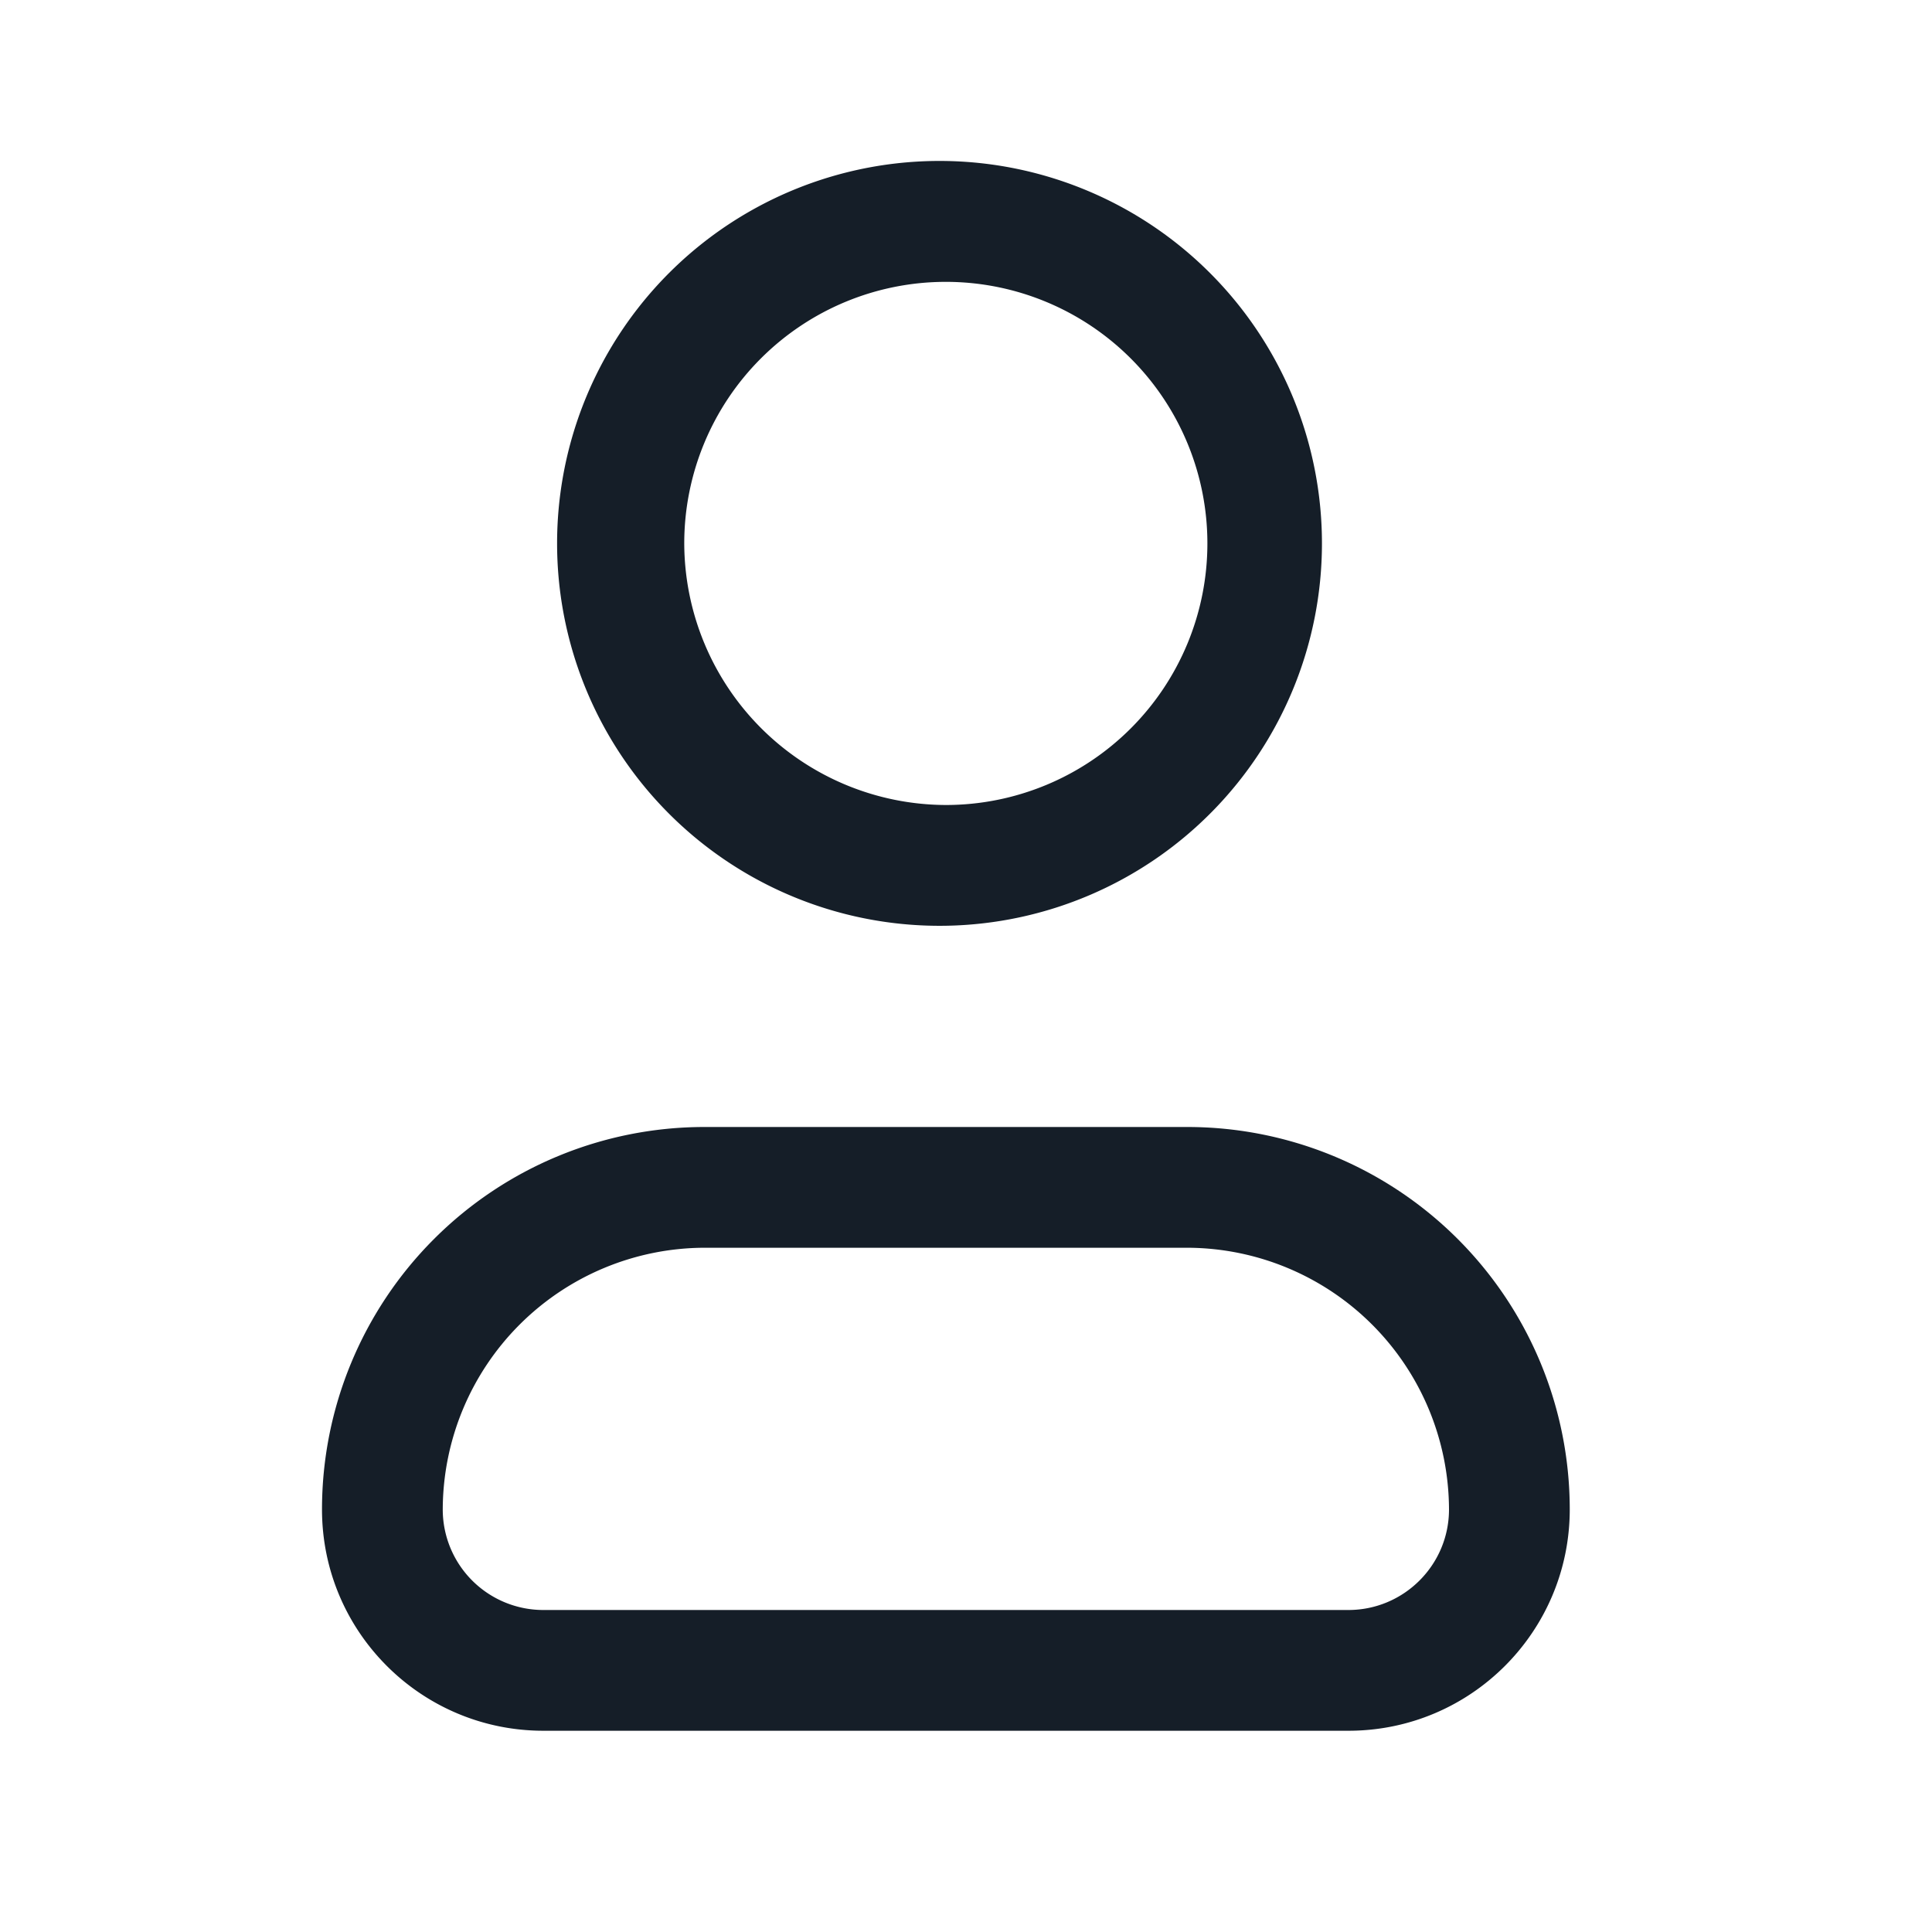 <svg width="18" height="18" viewBox="0 0 18 18" xmlns="http://www.w3.org/2000/svg">
    <path d="M6.375 5.063A2.437 2.437 0 1 1 8.813 7.5a2.445 2.445 0 0 1-2.438-2.438zM8.813 1.5a3.563 3.563 0 1 0 0 7.125 3.563 3.563 0 0 0 0-7.125zM4.125 14.063a2.445 2.445 0 0 1 2.438-2.438h4.5a2.445 2.445 0 0 1 2.437 2.438c0 .517-.42.937-.938.937h-7.5a.937.937 0 0 1-.937-.938zM6.563 10.5A3.563 3.563 0 0 0 3 14.063c0 1.139.923 2.062 2.063 2.062h7.5c1.139 0 2.062-.923 2.062-2.063a3.563 3.563 0 0 0-3.563-3.562h-4.5z" fill="#151E28" fill-rule="evenodd"/>
</svg>
